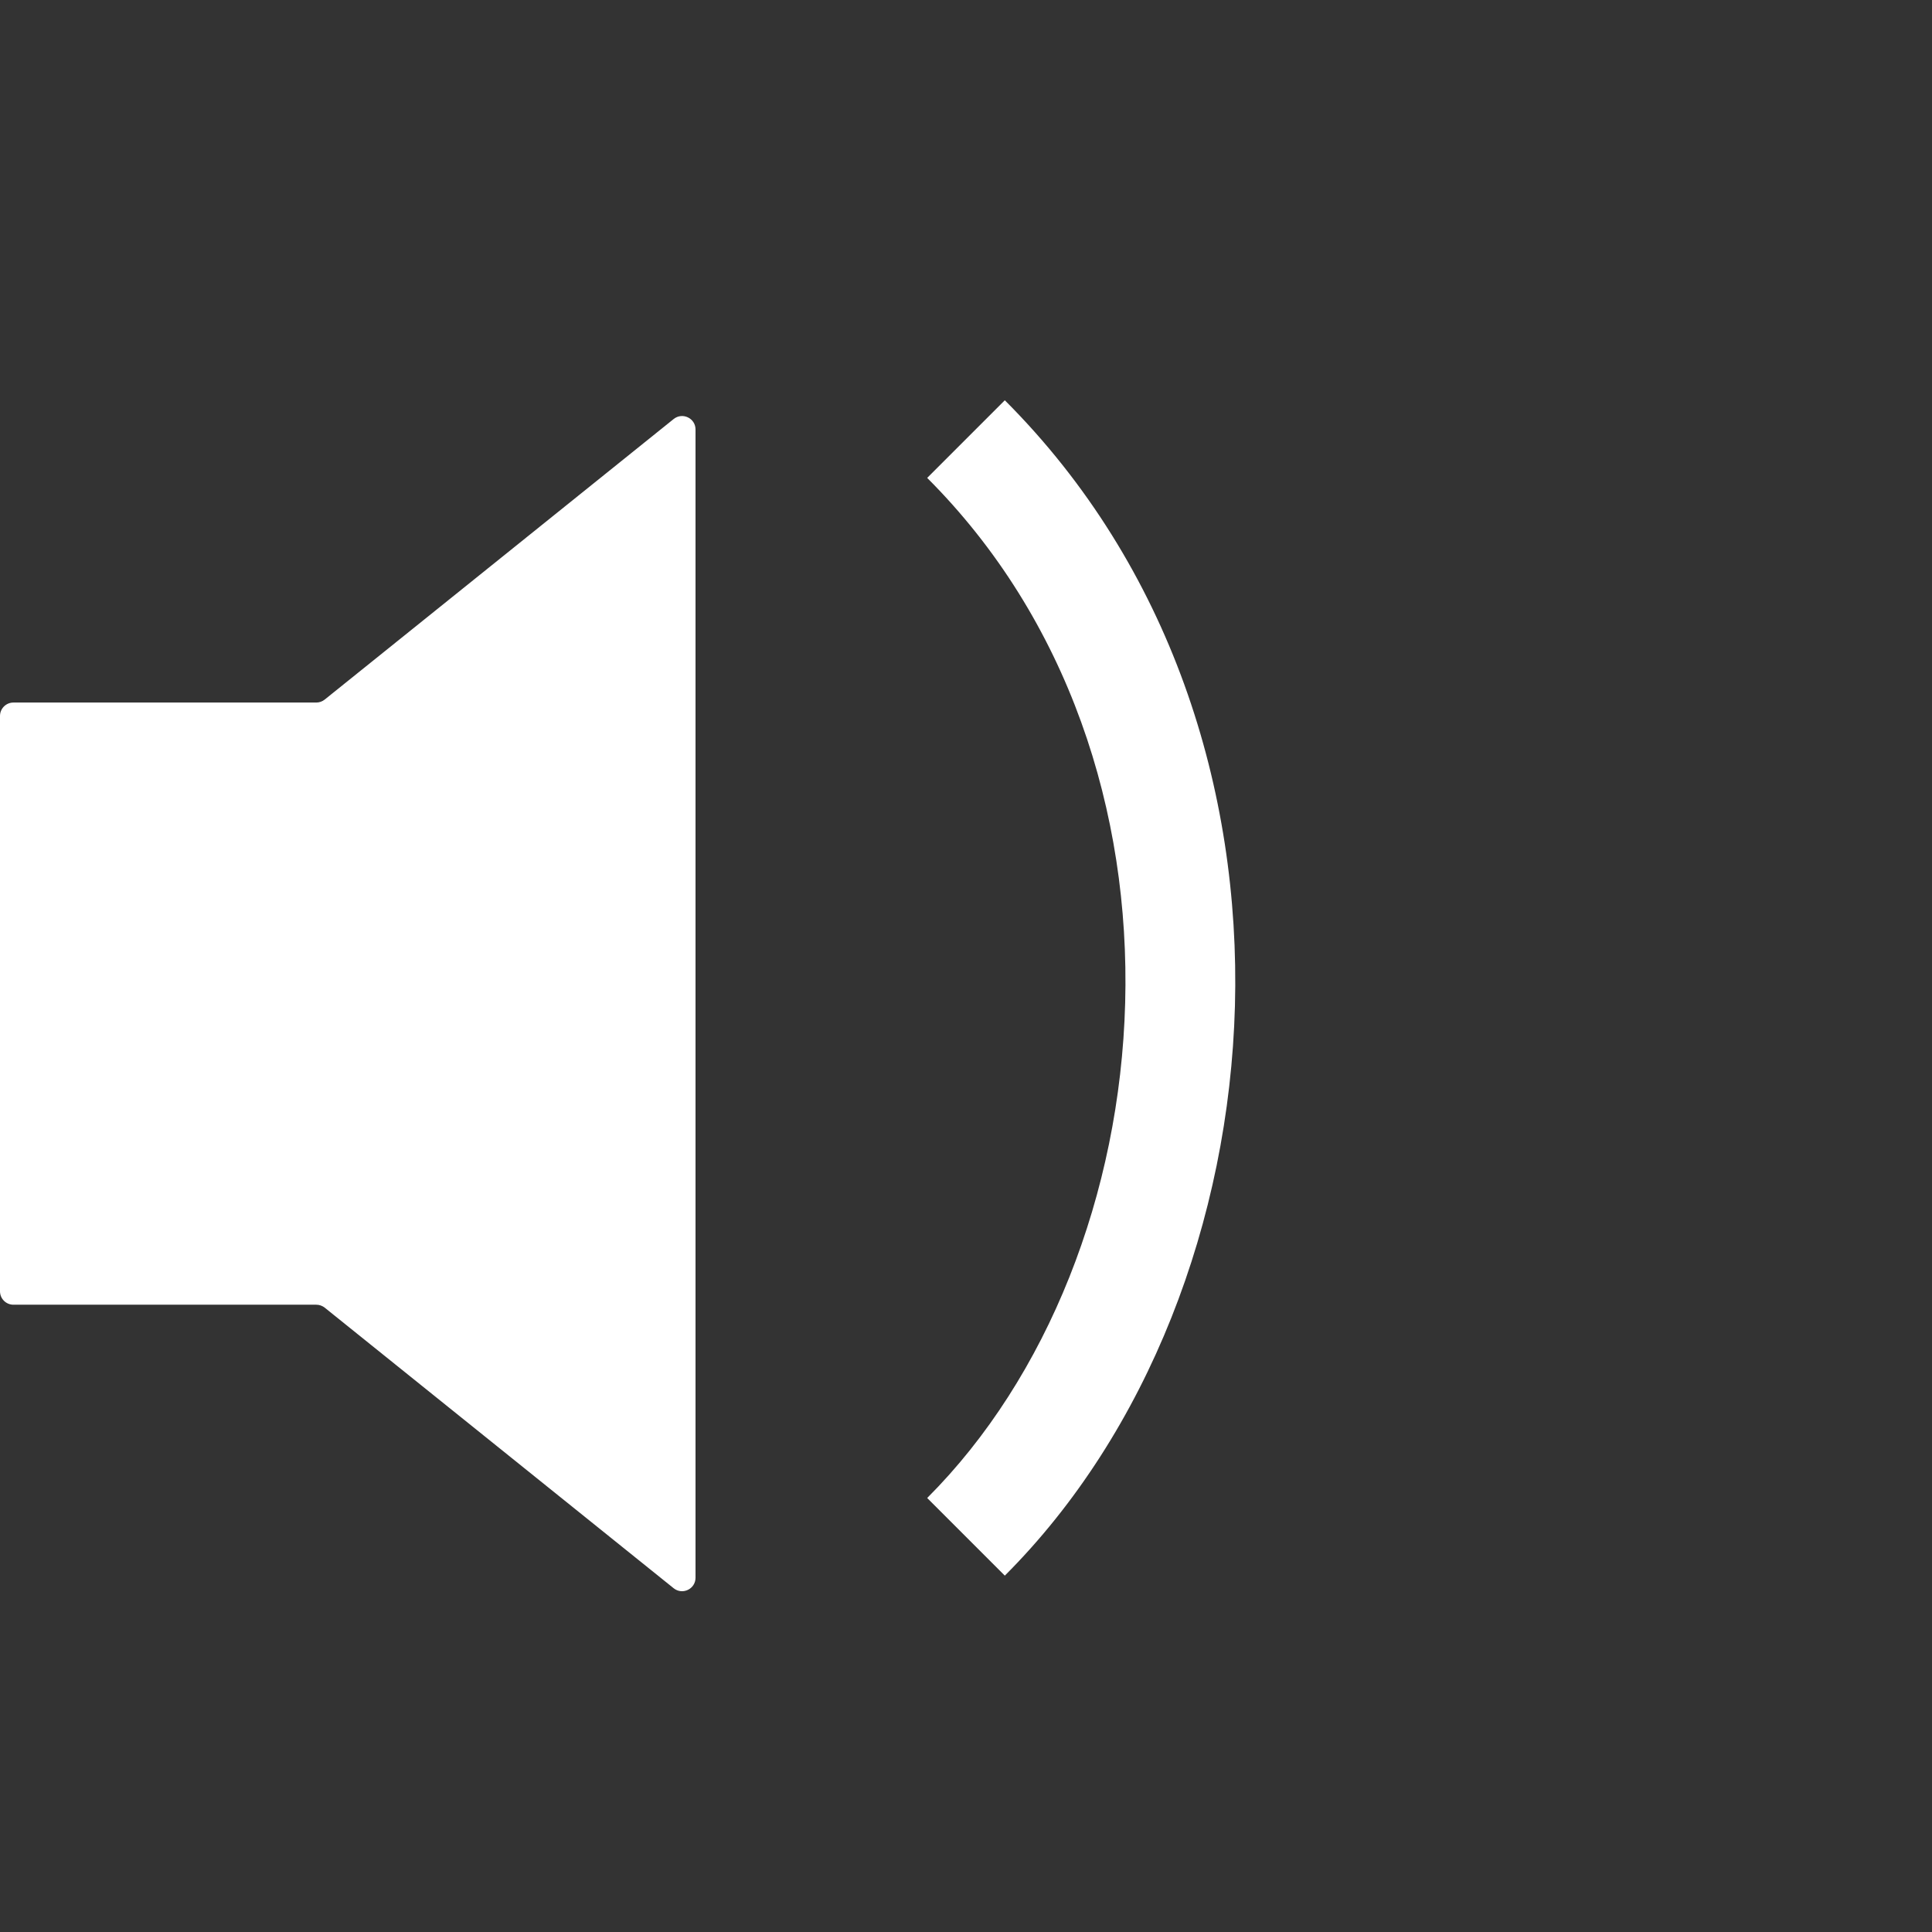 <svg width="44" height="44" viewBox="0 0 44 44" fill="none" xmlns="http://www.w3.org/2000/svg">
<rect x="0" y="0" width="44" height="44" fill="#333333" stroke="none"/>
<path d="M7.203 16C7.273 16 7.34 15.976 7.395 15.932L15.342 9.543C15.543 9.382 15.84 9.524 15.84 9.781V35.932C15.84 36.189 15.543 36.332 15.342 36.171L7.395 29.781C7.34 29.738 7.273 29.714 7.203 29.714H0.306C0.137 29.714 0 29.577 0 29.408V16.306C0 16.137 0.137 16 0.306 16H7.203Z" fill="white"/>
<path fill-rule="evenodd" clip-rule="evenodd" d="M25.625 22.841C25.743 18.499 24.334 14.101 21.116 10.884L22.884 9.116C26.666 12.899 28.257 18.001 28.125 22.909C27.992 27.803 26.143 32.625 22.884 35.884L21.116 34.116C23.857 31.375 25.508 27.197 25.625 22.841Z" fill="white"/>
</svg>

